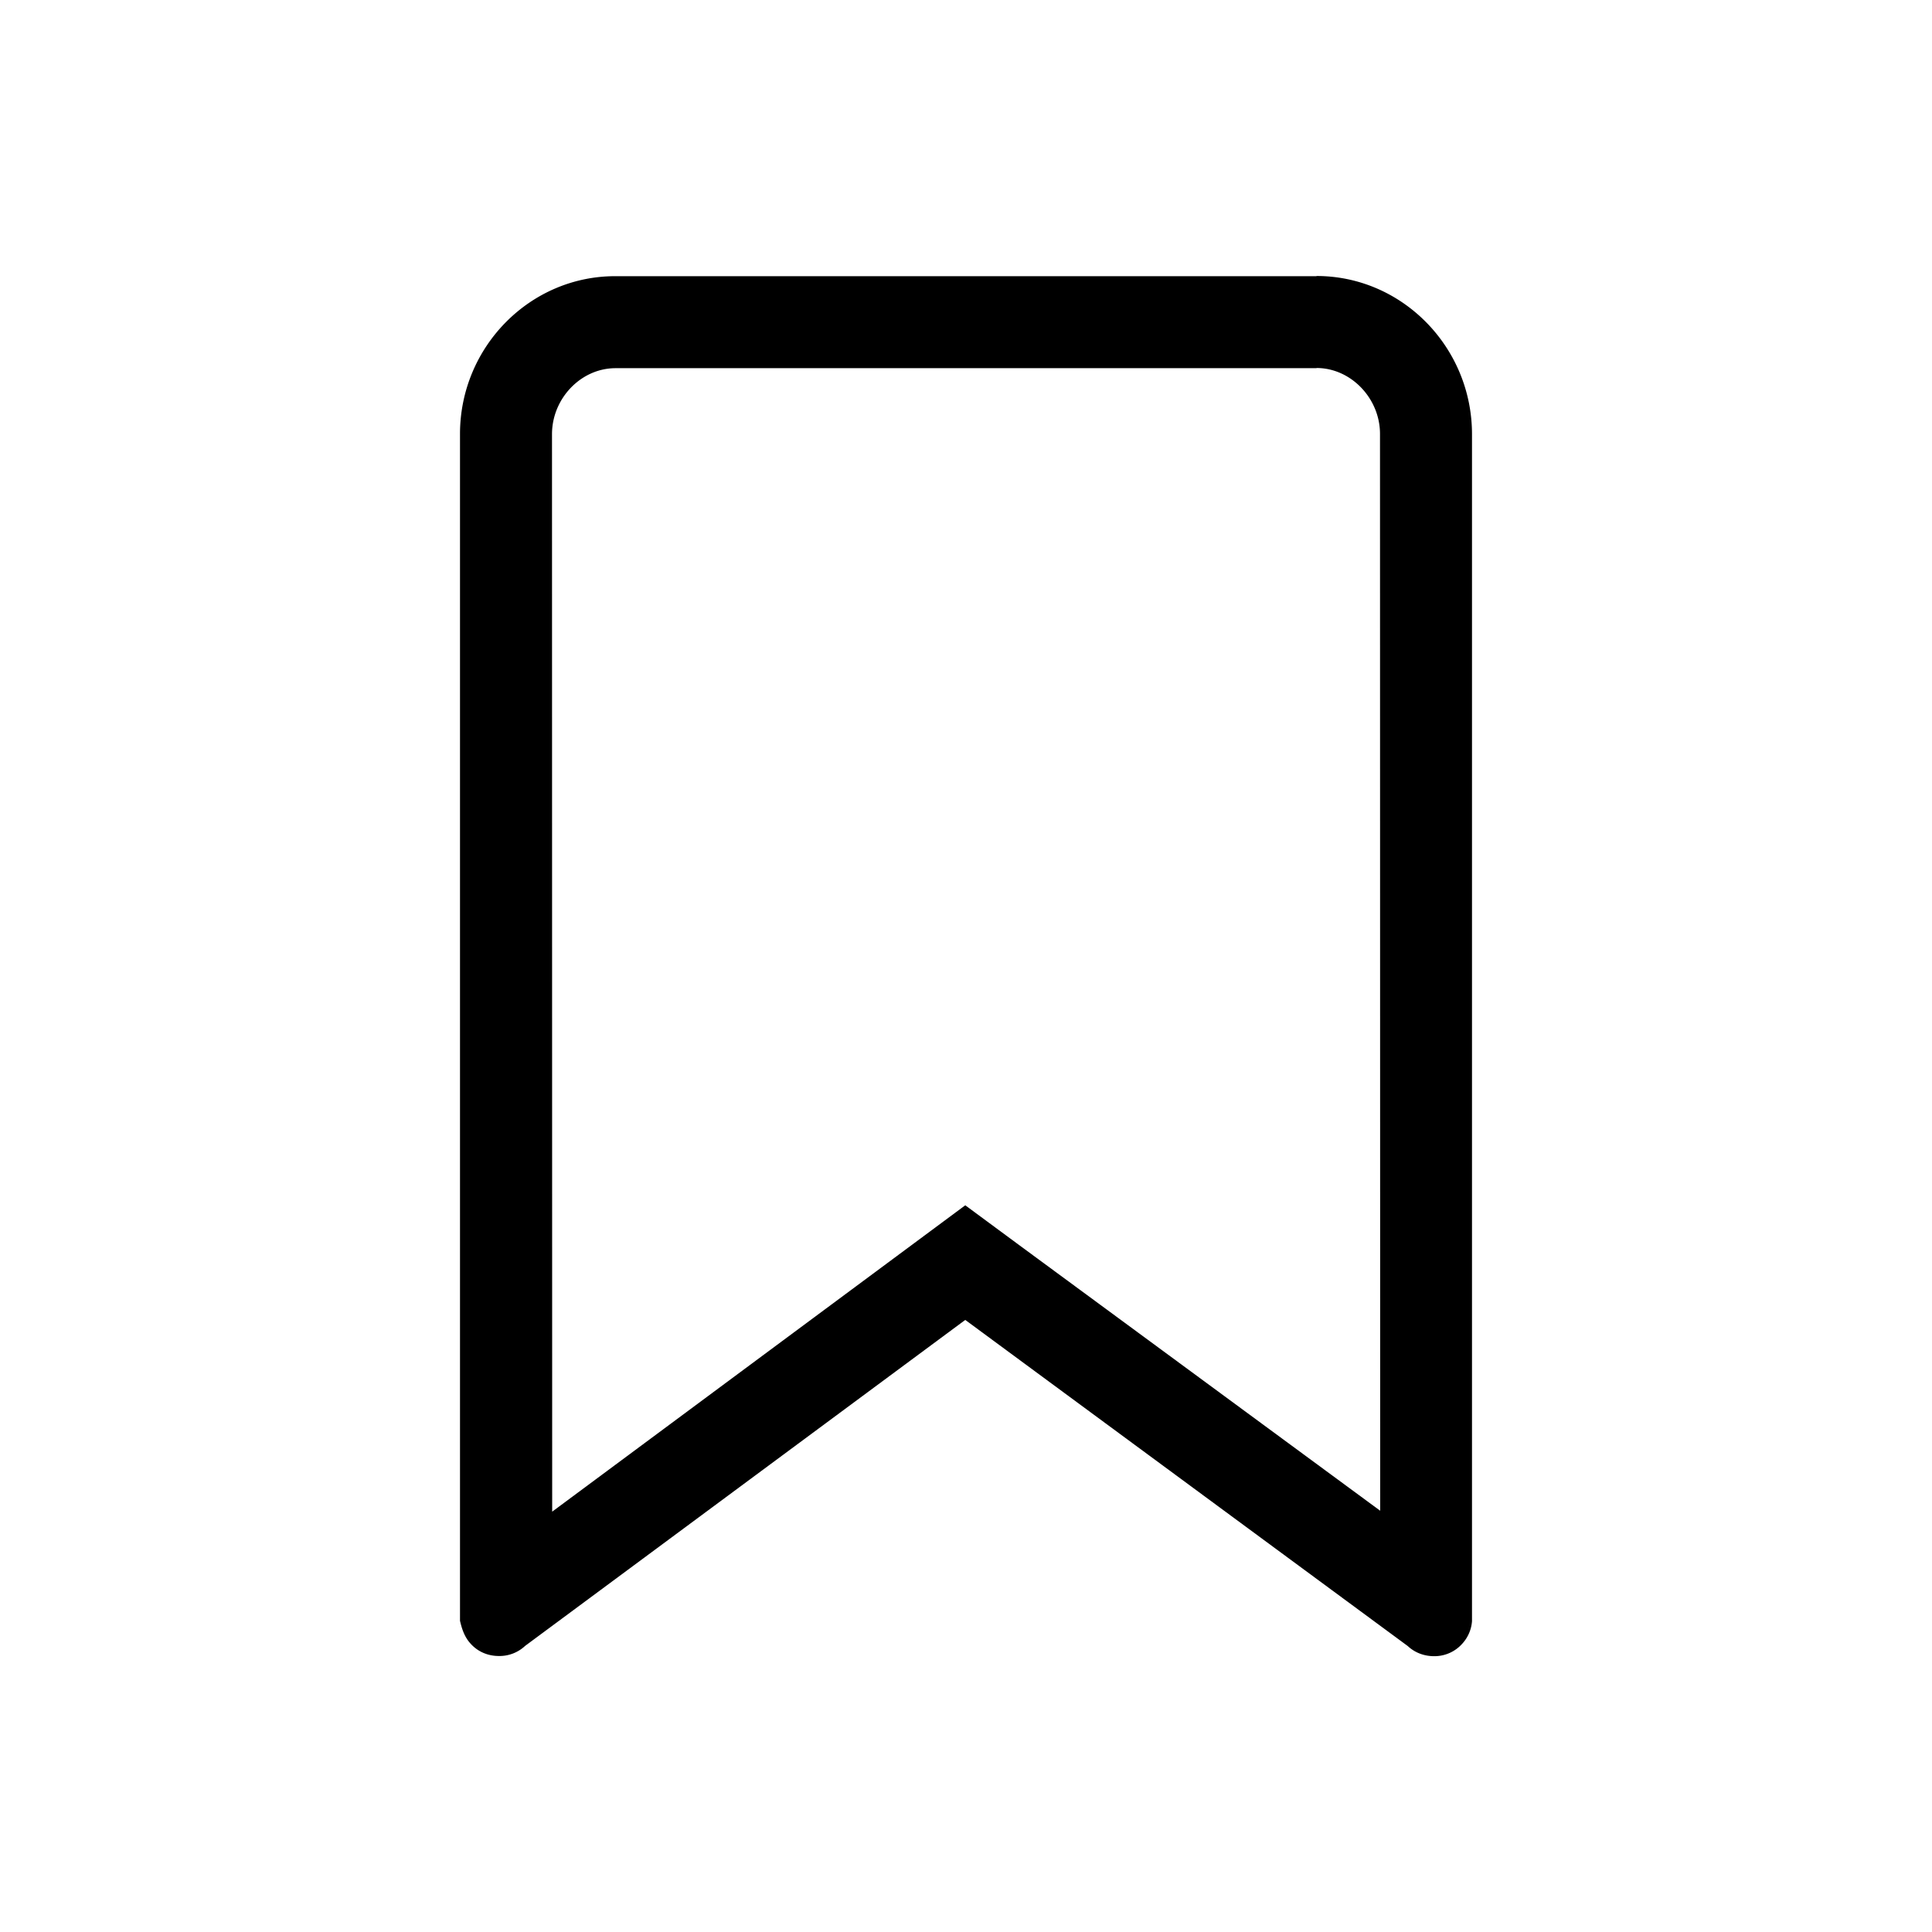<svg xmlns="http://www.w3.org/2000/svg" class="svgIcon-use" width="21" height="21"><path d="M14.31 4c.374 0 .69.33.69.716l.002 11.705-3.914-2.88-.596-.44-4.49 3.33L6 4.72c0-.39.316-.718.69-.718h7.62m0-1H6.69C5.76 3 5 3.772 5 4.717v12.9c.02.087.048.173.11.243.084.097.198.14.313.14a.407.407 0 0 0 .285-.11l4.784-3.543 4.81 3.545c.08.075.183.11.286.11a.405.405 0 0 0 .31-.14.406.406 0 0 0 .102-.24V4.72C16 3.773 15.24 3 14.31 3" fill-rule="evenodd"/></svg>